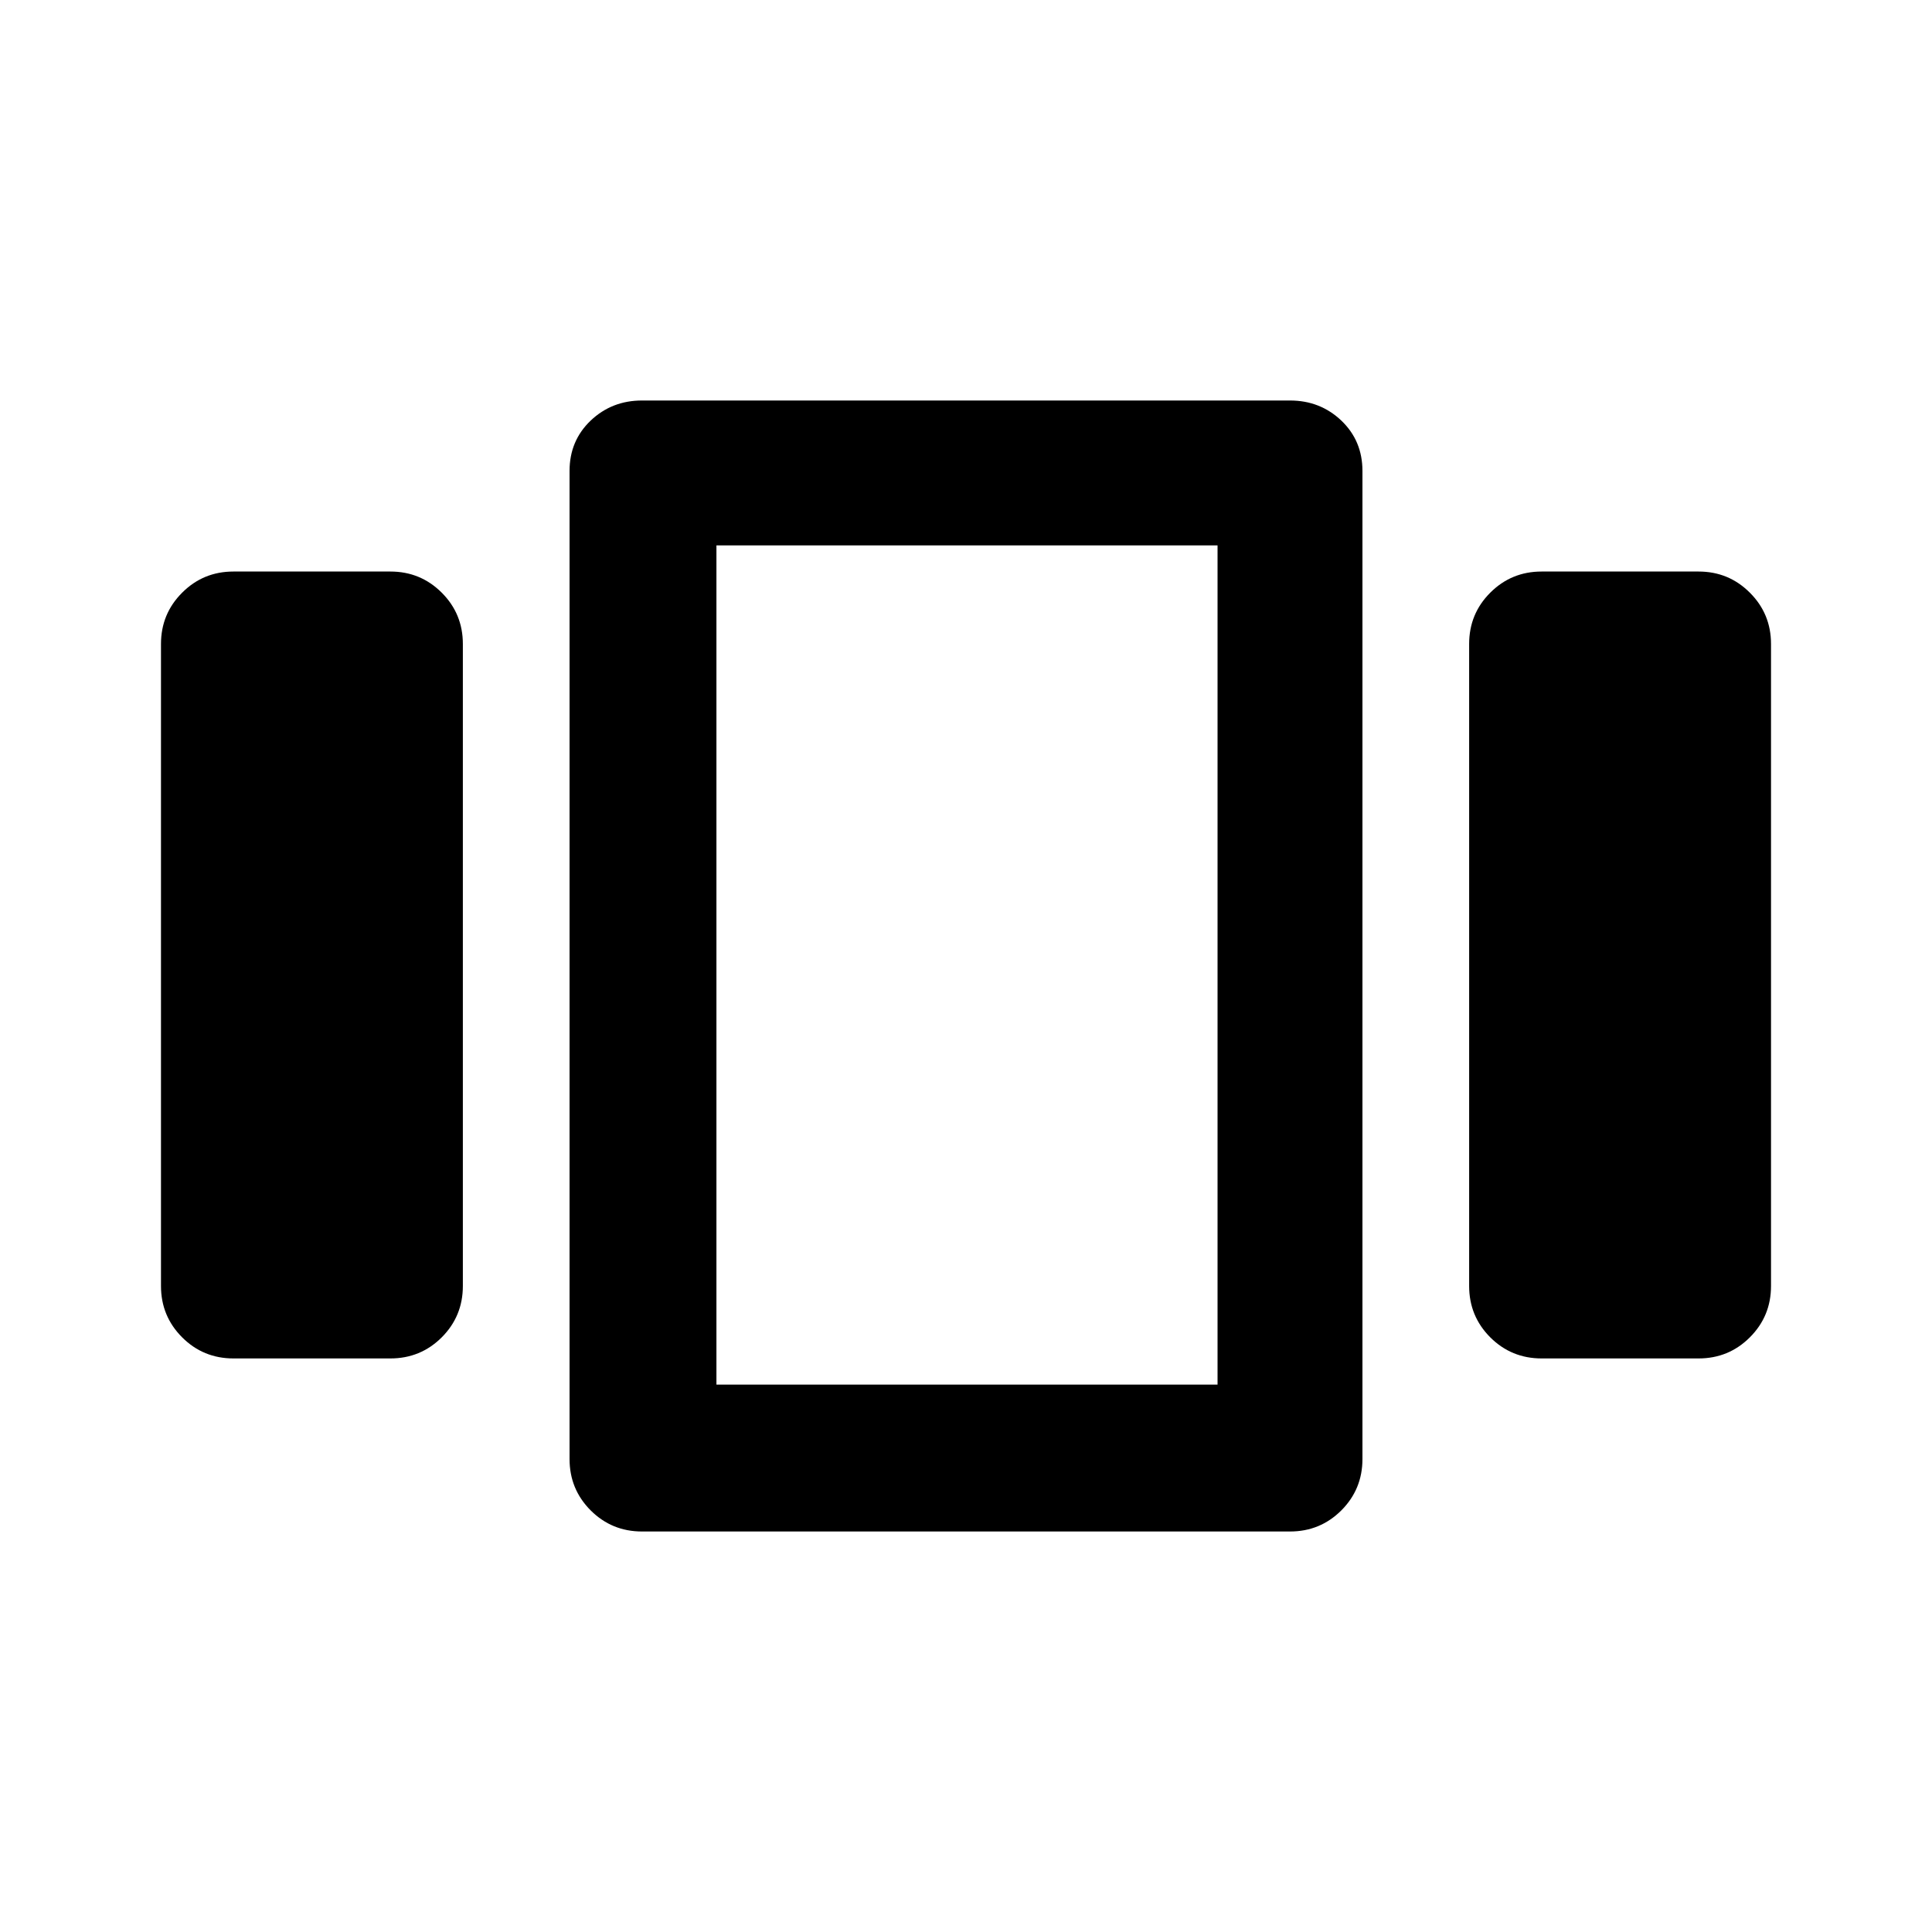 <svg xmlns="http://www.w3.org/2000/svg" height="40" width="40"><path d="M4.833 28.125q-.625 0-1.062-.437-.438-.438-.438-1.063V13.333q0-.625.438-1.062.437-.438 1.062-.438h3.25q.625 0 1.063.438.437.437.437 1.062v13.292q0 .625-.437 1.063-.438.437-1.063.437Zm8.459 3.583q-.625 0-1.063-.437-.437-.438-.437-1.063V9.75q0-.625.437-1.042.438-.416 1.063-.416h13.416q.625 0 1.063.416.437.417.437 1.042v20.458q0 .625-.437 1.063-.438.437-1.063.437Zm1.541-20.416v17.375Zm17.084 16.833q-.625 0-1.063-.437-.437-.438-.437-1.063V13.333q0-.625.437-1.062.438-.438 1.063-.438h3.25q.625 0 1.062.438.438.437.438 1.062v13.292q0 .625-.438 1.063-.437.437-1.062.437ZM14.833 11.292v17.375h10.375V11.292Z"/></svg>